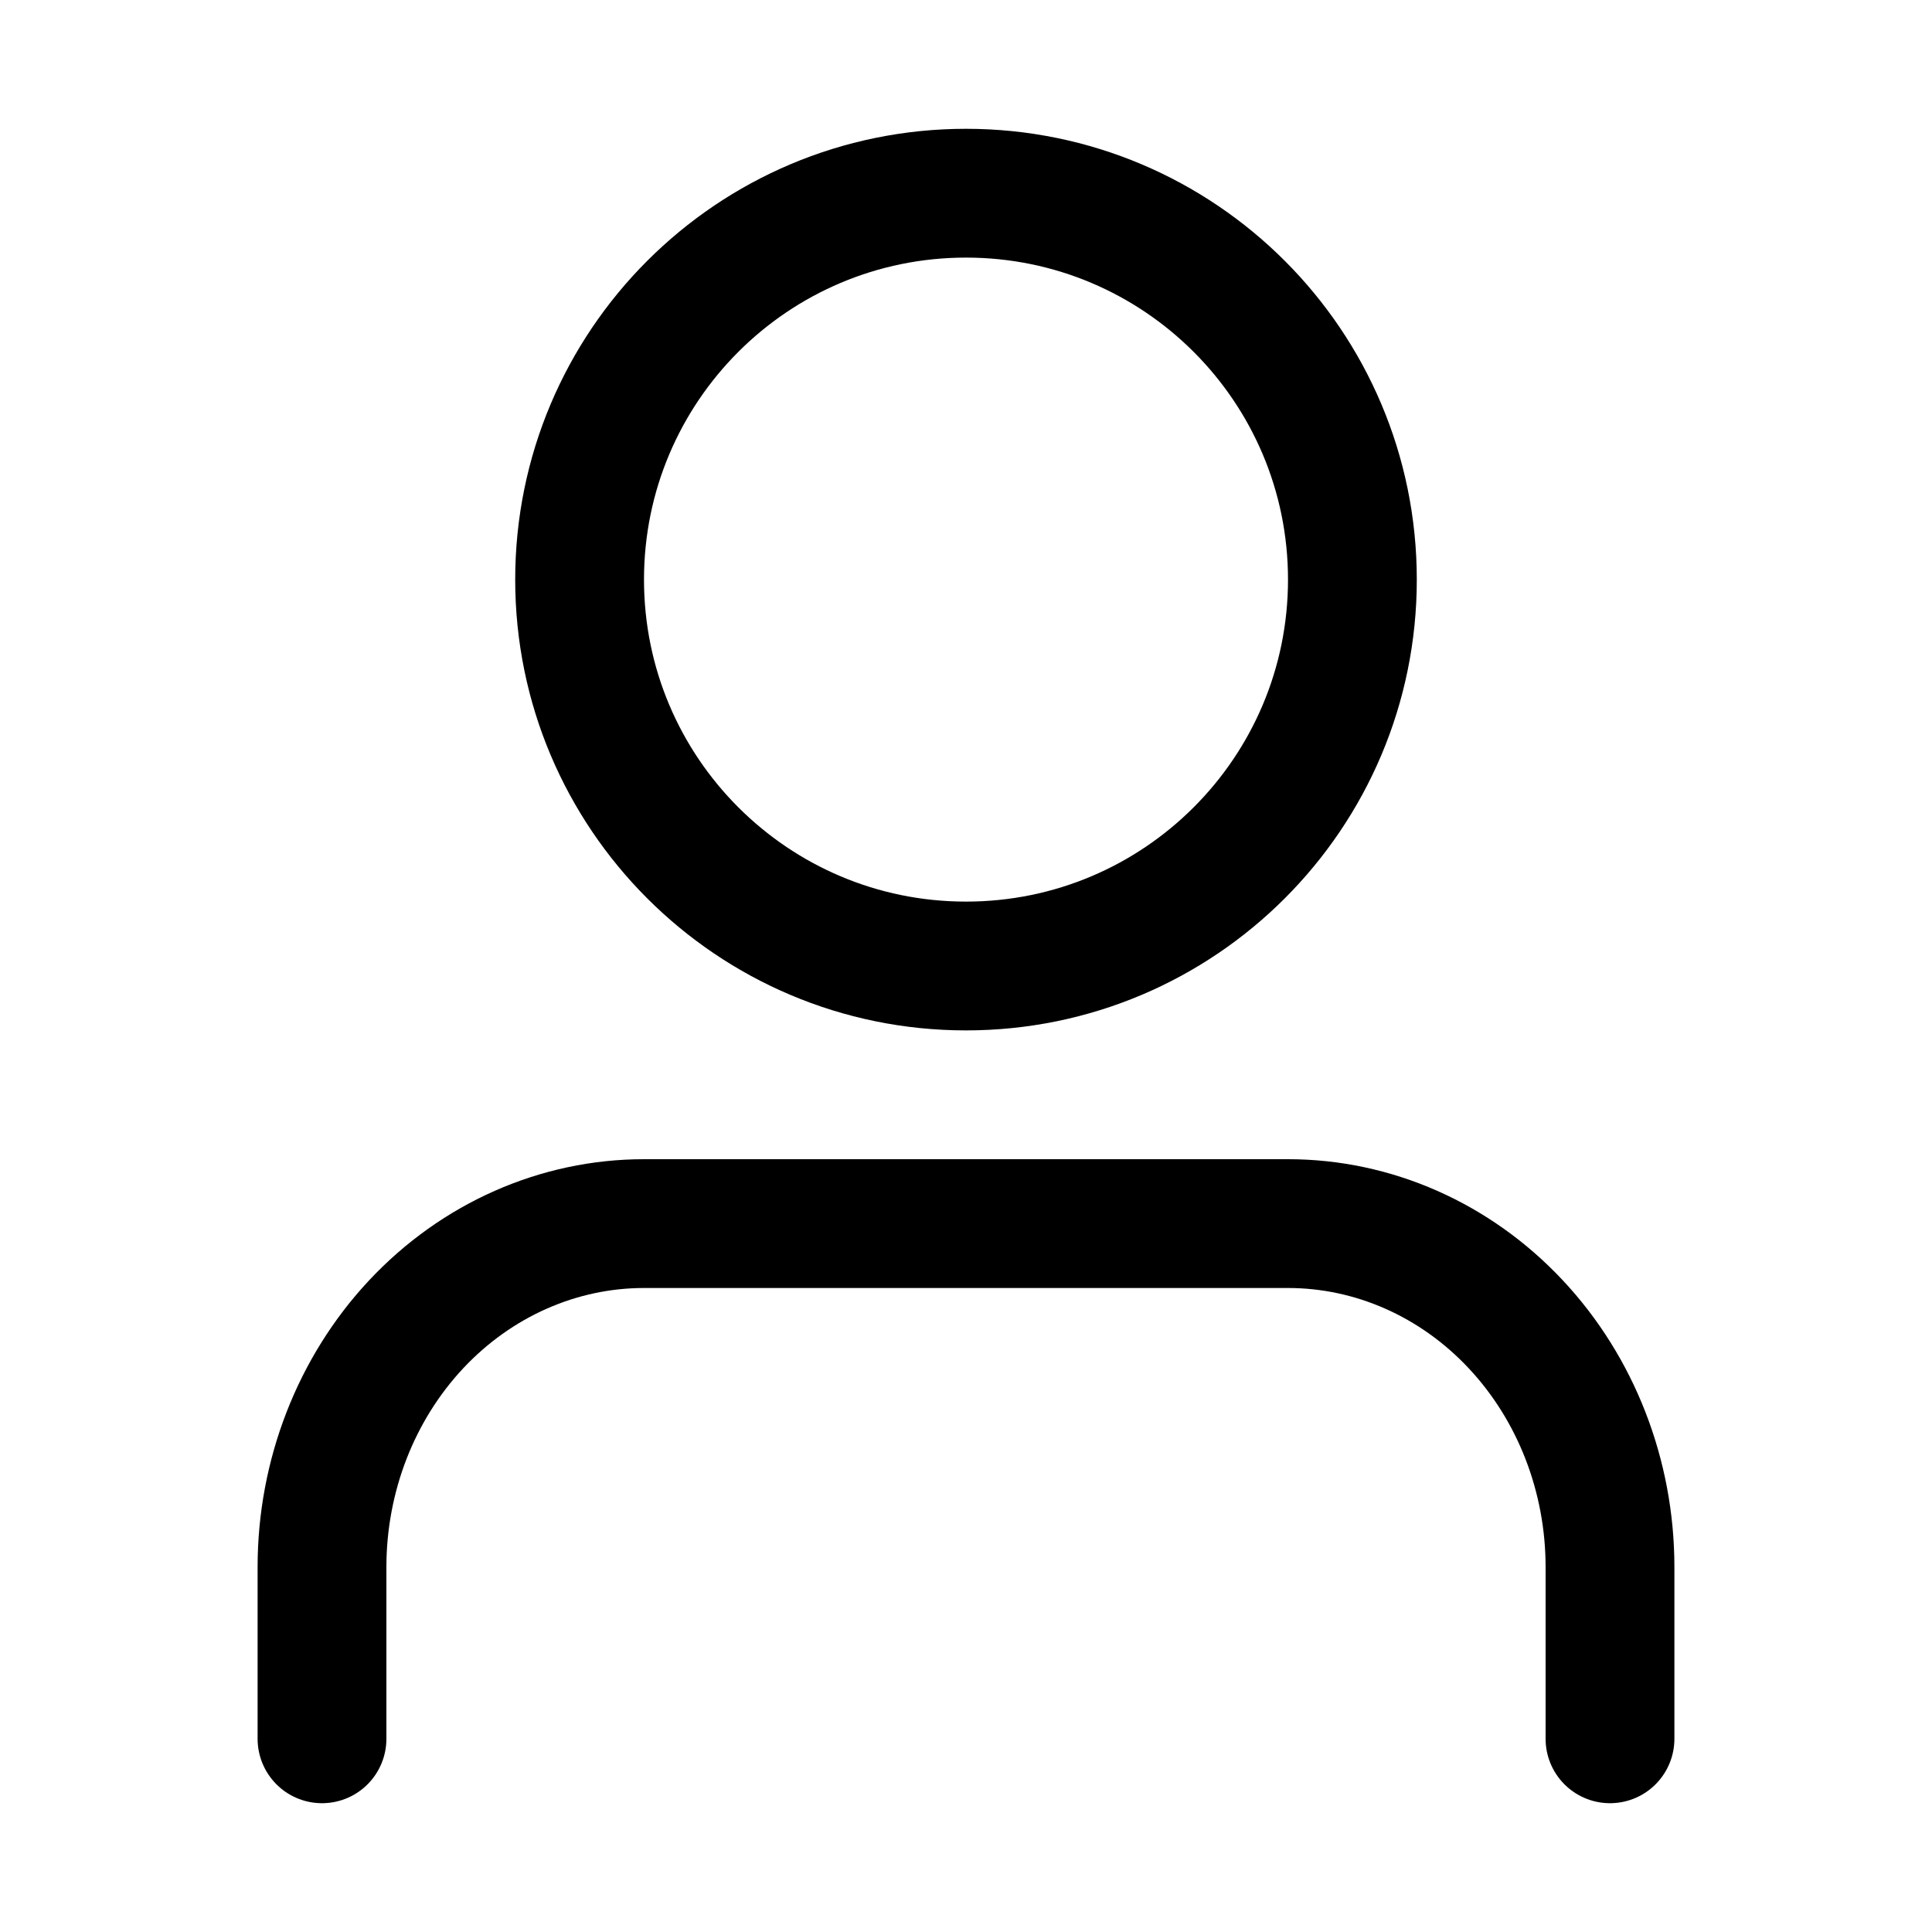 <svg width="30" height="30" viewBox="0 0 30 30" fill="none" xmlns="http://www.w3.org/2000/svg">
<path d="M25 27V24.333C25 22.919 24.473 21.562 23.535 20.562C22.598 19.562 21.326 19 20 19H10C8.674 19 7.402 19.562 6.464 20.562C5.527 21.562 5 22.919 5 24.333V27" stroke="black" stroke-width="2" stroke-linecap="round" stroke-linejoin="round"/>
<path d="M15 15C18.314 15 21 12.314 21 9C21 5.686 18.314 3 15 3C11.686 3 9 5.686 9 9C9 12.314 11.686 15 15 15Z" stroke="black" stroke-width="2" stroke-linecap="round" stroke-linejoin="round"/>
</svg>
